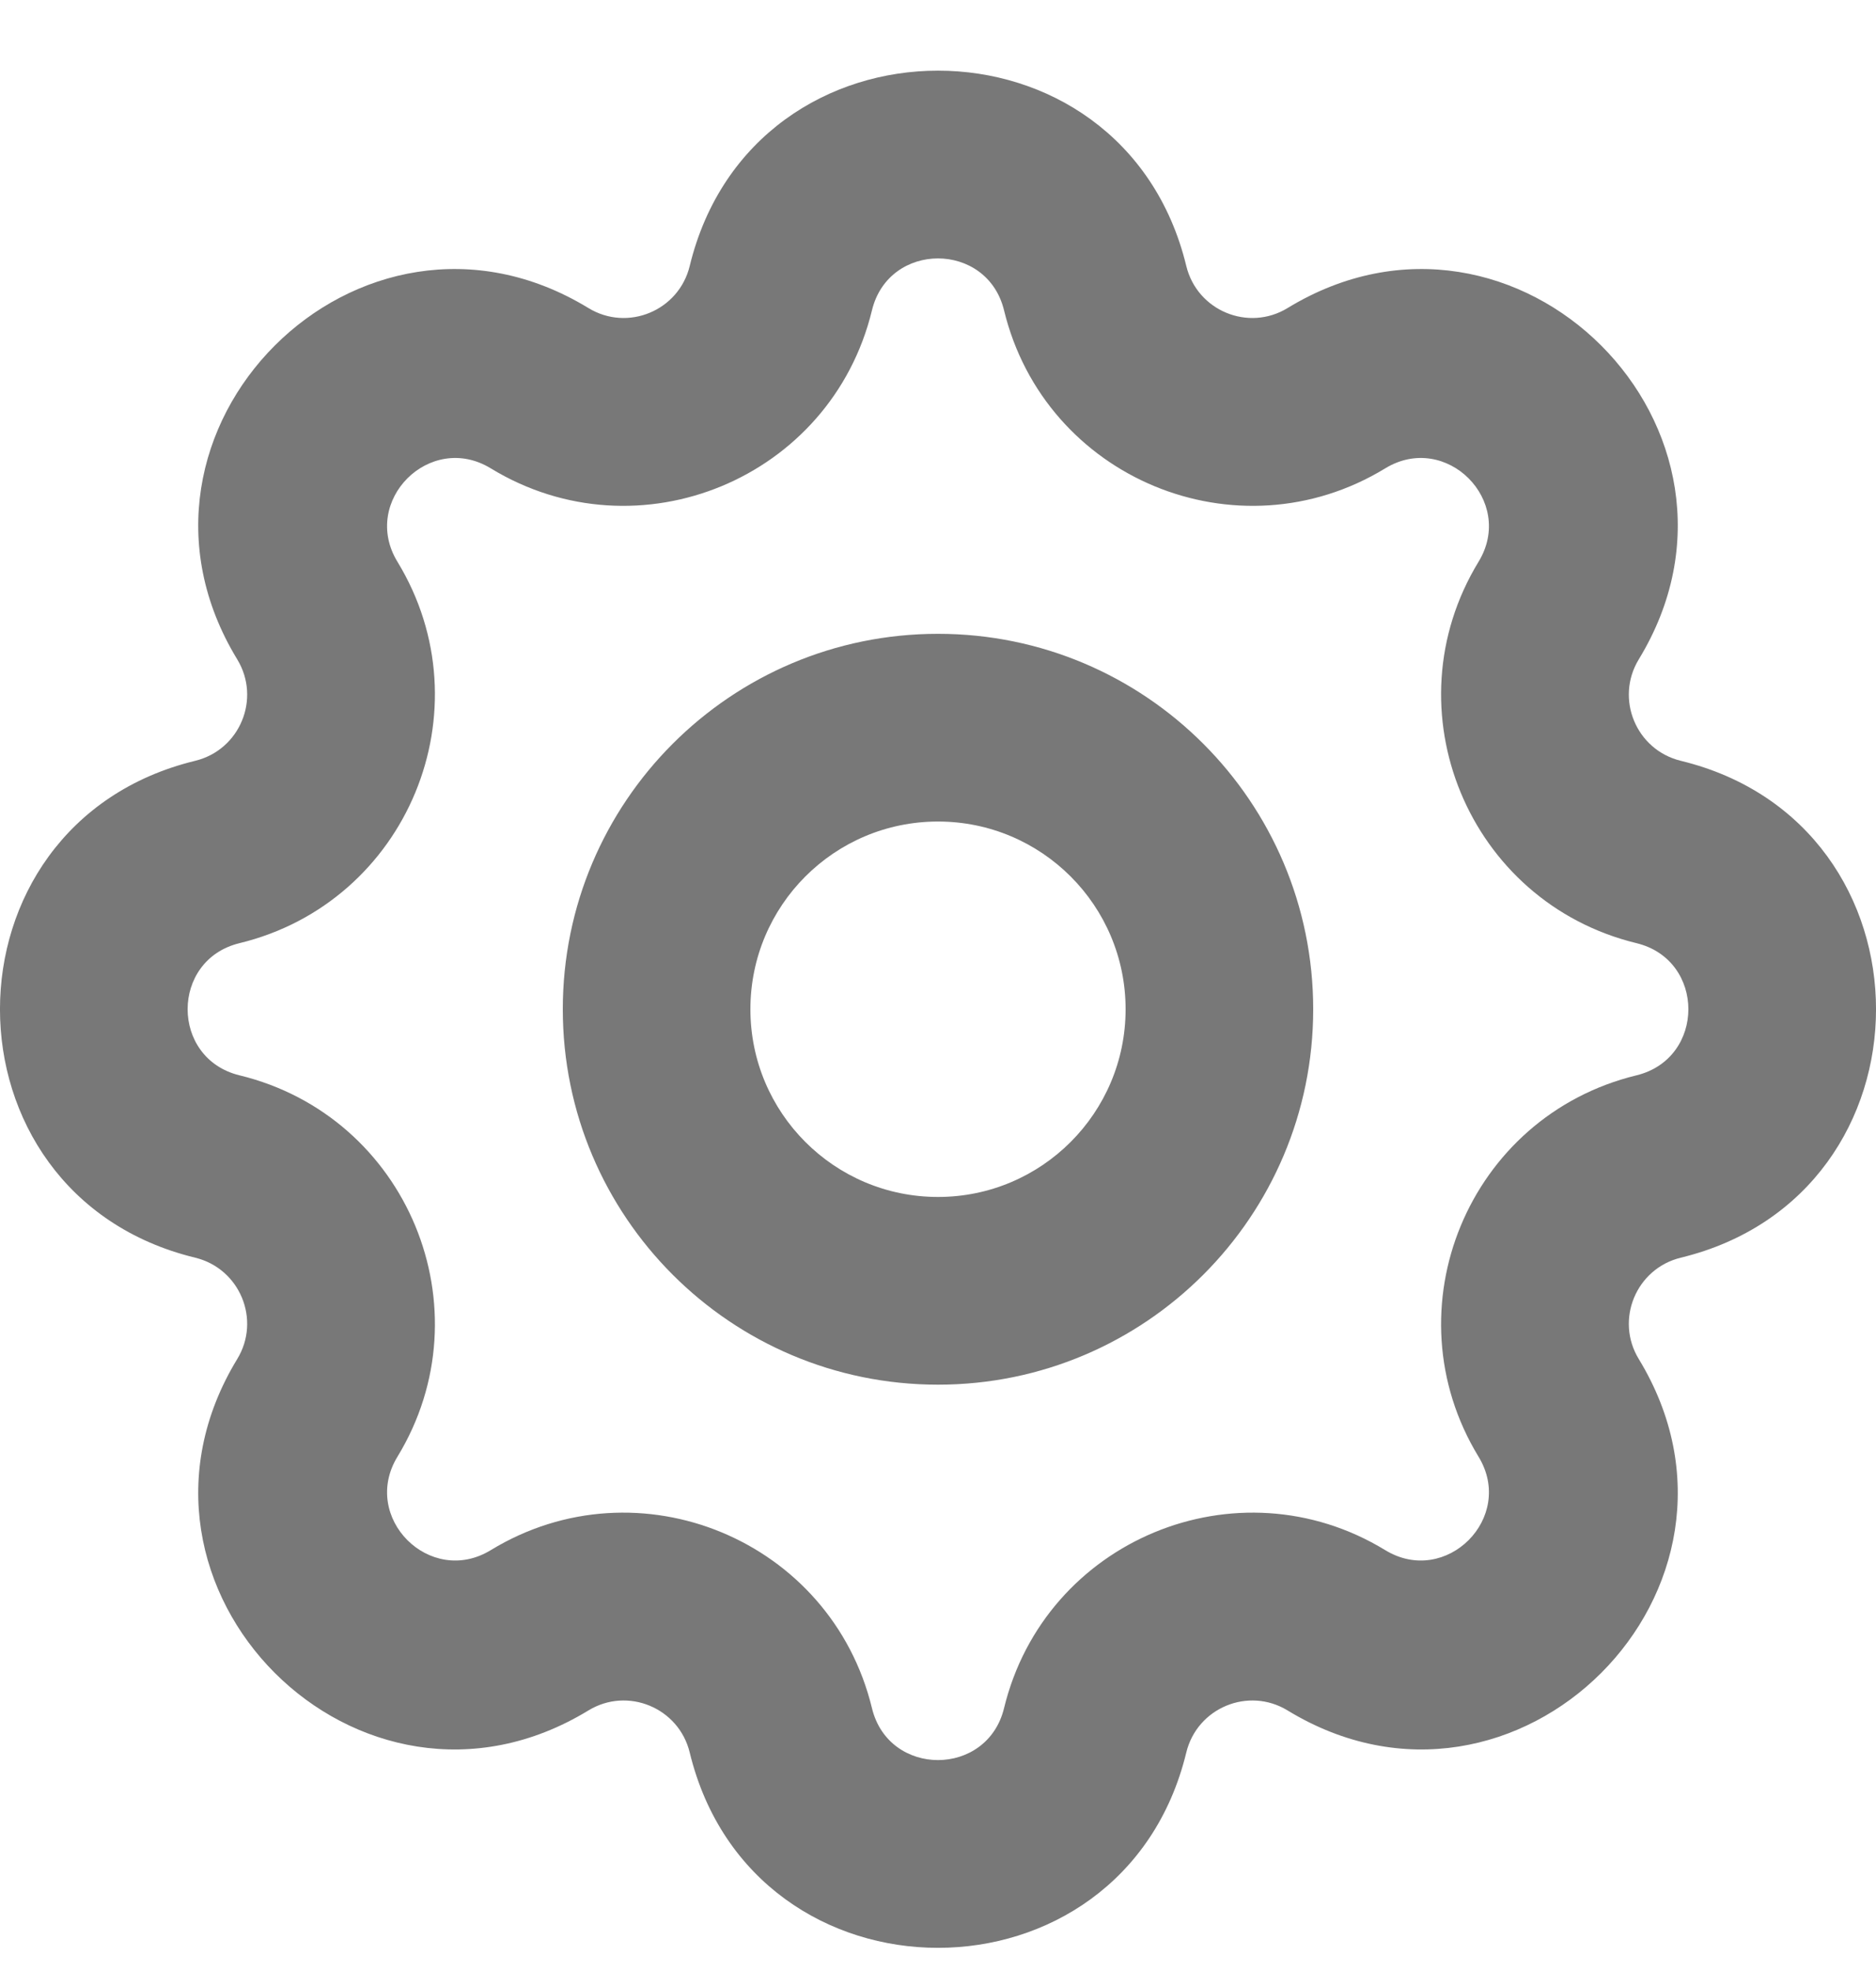 <svg width="20" height="21" viewBox="0 0 20 21" fill="none" xmlns="http://www.w3.org/2000/svg">
<path fill-rule="evenodd" clip-rule="evenodd" d="M7.353 2.834C8.027 0.059 11.973 0.059 12.647 2.834C12.763 3.311 13.309 3.537 13.727 3.282C16.166 1.796 18.957 4.587 17.471 7.025C17.216 7.444 17.442 7.99 17.919 8.106C20.694 8.78 20.694 12.726 17.919 13.4C17.442 13.516 17.216 14.062 17.471 14.48C18.957 16.919 16.166 19.71 13.727 18.224C13.309 17.969 12.763 18.195 12.647 18.672C11.973 21.447 8.027 21.447 7.353 18.672C7.237 18.195 6.691 17.969 6.273 18.224C3.834 19.71 1.043 16.919 2.529 14.48C2.784 14.062 2.558 13.516 2.081 13.4C-0.694 12.726 -0.694 8.78 2.081 8.106C2.558 7.99 2.784 7.444 2.529 7.025C1.043 4.587 3.834 1.796 6.273 3.282C6.691 3.537 7.237 3.311 7.353 2.834ZM10.704 3.306C10.524 2.569 9.475 2.569 9.296 3.306C8.861 5.099 6.807 5.95 5.232 4.99C4.584 4.595 3.842 5.337 4.237 5.985C5.197 7.56 4.346 9.614 2.553 10.049C1.816 10.228 1.816 11.277 2.553 11.457C4.346 11.892 5.197 13.946 4.237 15.521C3.842 16.169 4.584 16.911 5.232 16.516C6.807 15.556 8.861 16.407 9.296 18.2C9.475 18.937 10.524 18.937 10.704 18.2C11.139 16.407 13.193 15.556 14.768 16.516C15.416 16.911 16.158 16.169 15.763 15.521C14.803 13.946 15.654 11.892 17.447 11.457C18.184 11.277 18.184 10.228 17.447 10.049C15.654 9.614 14.803 7.56 15.763 5.985C16.158 5.337 15.416 4.595 14.768 4.99C13.193 5.95 11.139 5.099 10.704 3.306ZM10 8.753C8.895 8.753 8 9.648 8 10.753C8 11.857 8.895 12.753 10 12.753C11.105 12.753 12 11.857 12 10.753C12 9.648 11.105 8.753 10 8.753ZM6 10.753C6 8.544 7.791 6.753 10 6.753C12.209 6.753 14 8.544 14 10.753C14 12.962 12.209 14.753 10 14.753C7.791 14.753 6 12.962 6 10.753Z" fill="#787878"/>
</svg>
